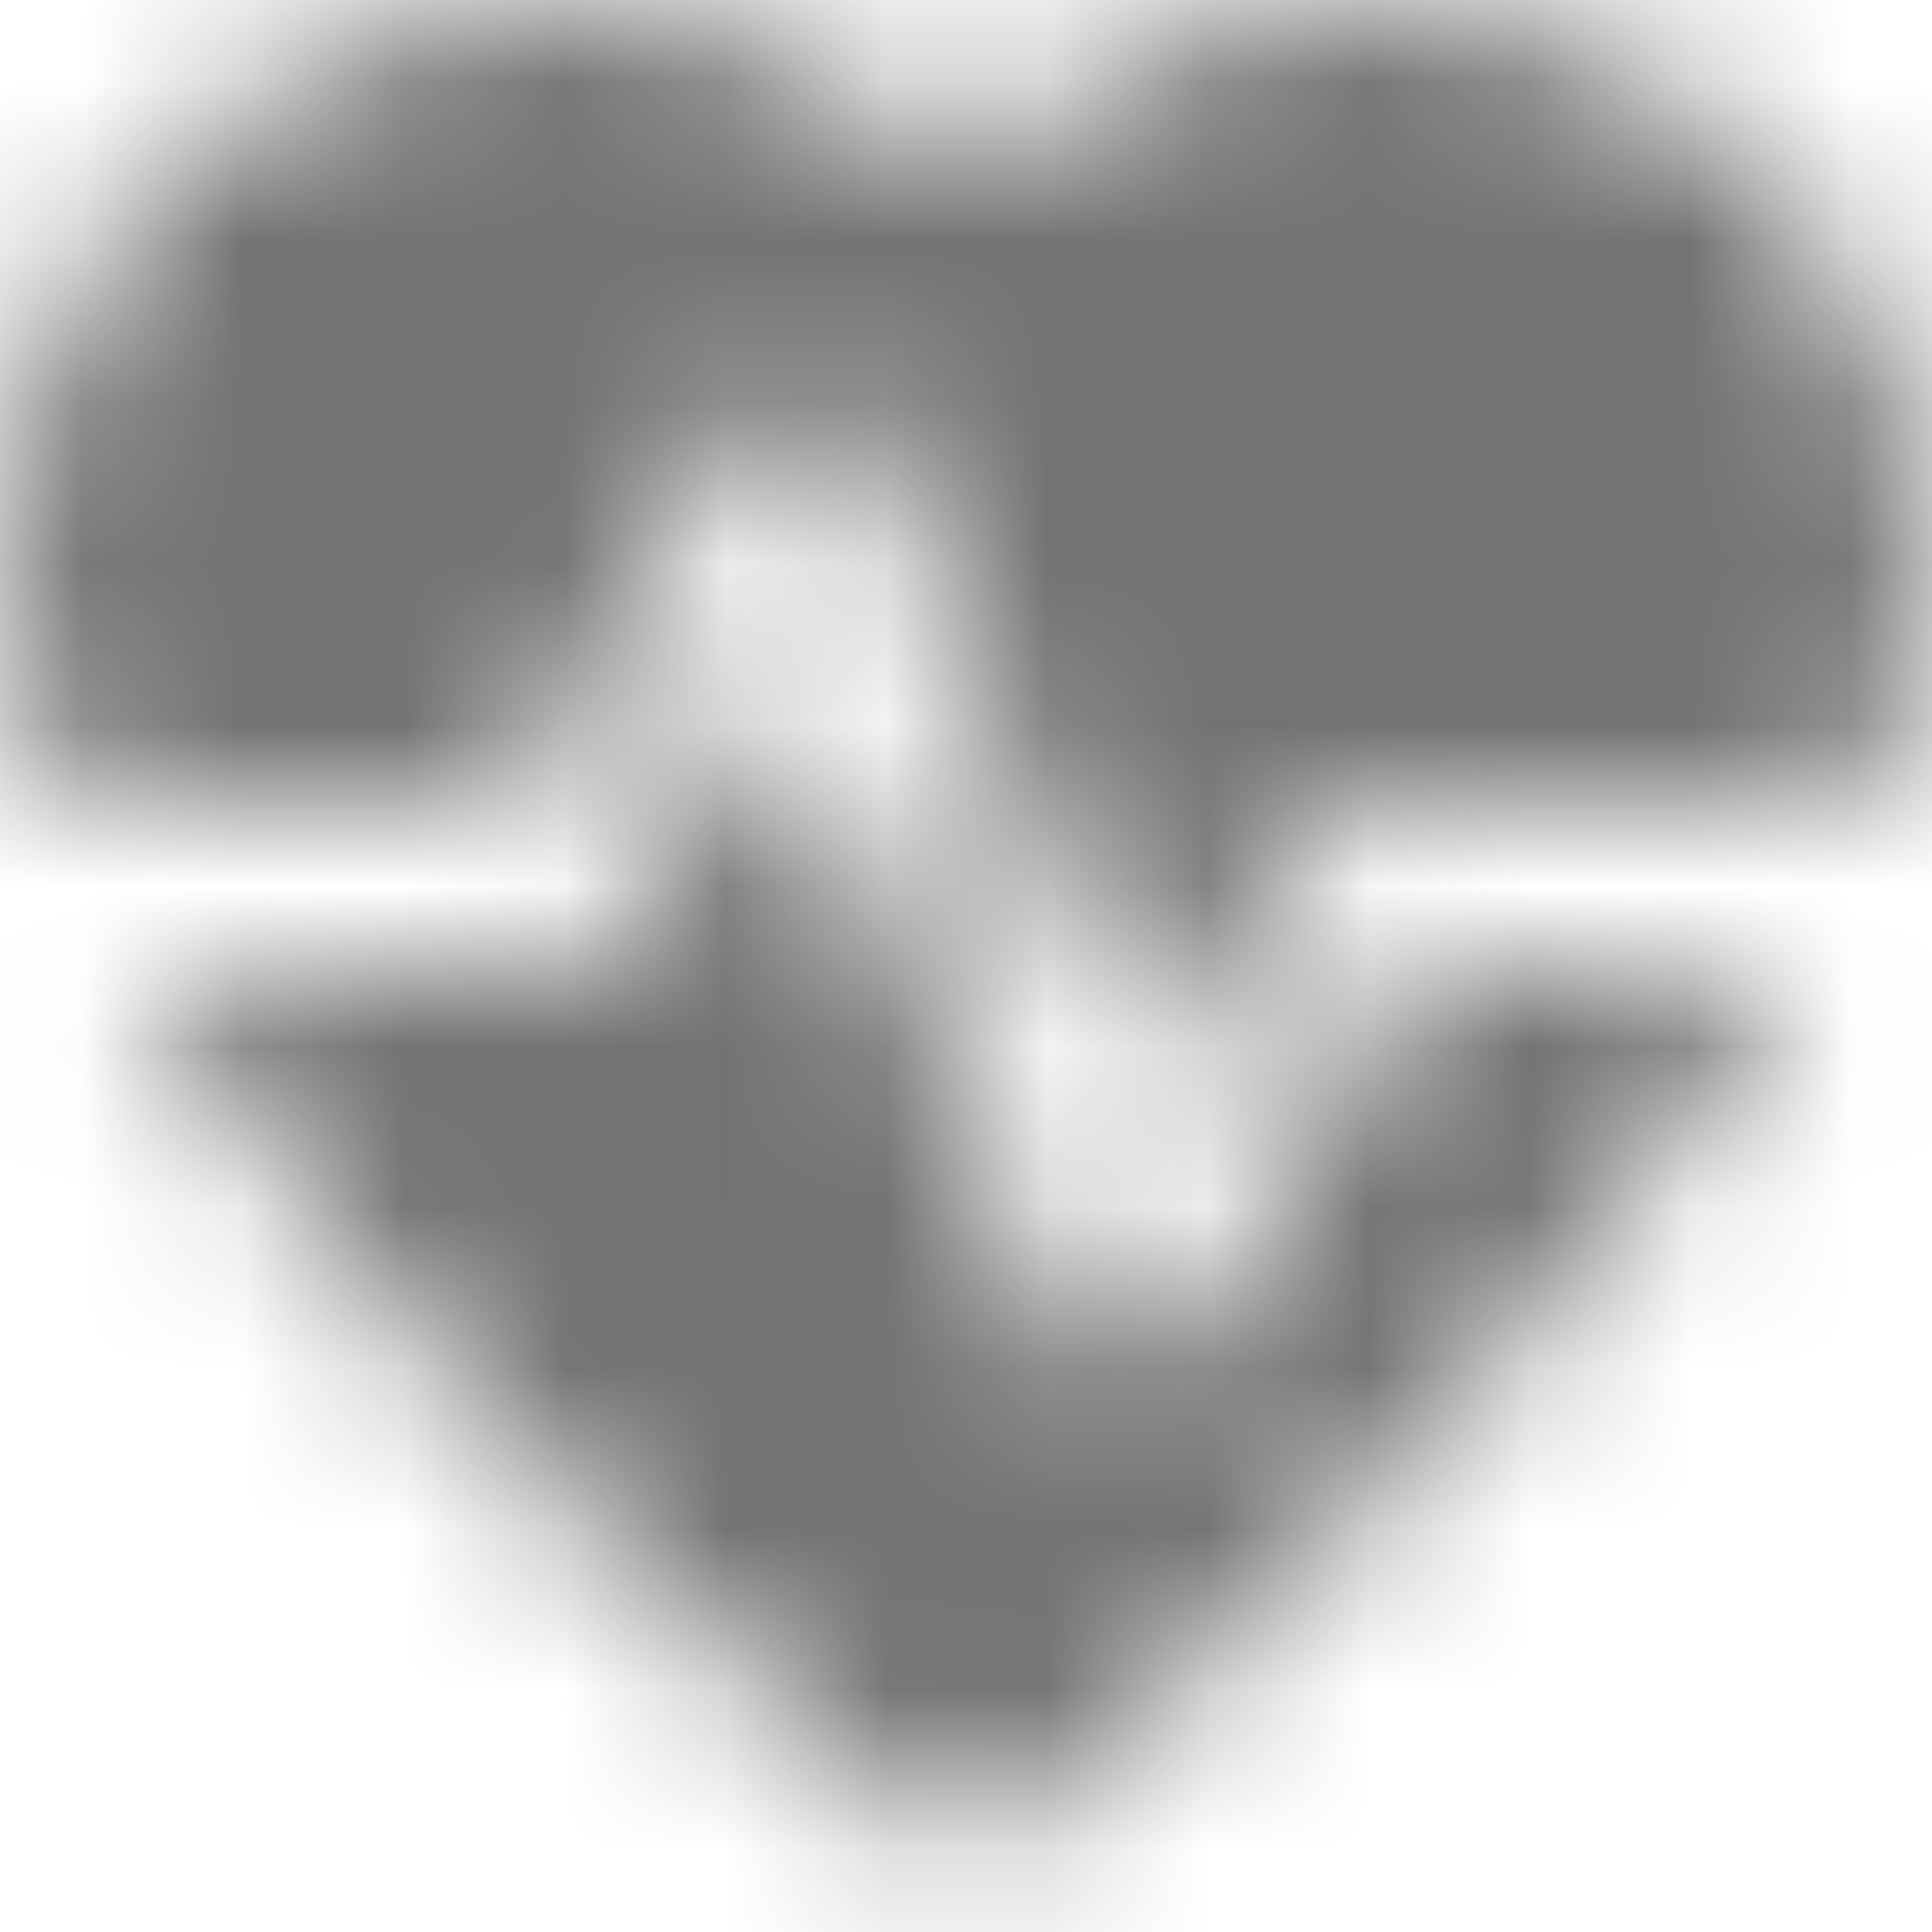 <?xml version="1.0" encoding="UTF-8"?>
<svg width="12px" height="12px" viewBox="0 0 12 12" version="1.1" xmlns="http://www.w3.org/2000/svg" xmlns:xlink="http://www.w3.org/1999/xlink">
    <!-- Generator: Sketch 59.1 (86144) - https://sketch.com -->
    <title>heartrate-active-12px</title>
    <desc>Created with Sketch.</desc>
    <defs>
        <path d="M4.91,4.122 L6.535,8.188 C6.606,8.364 6.771,8.485 6.96,8.5 L6.96,8.5 L7,8.5 C7.175,8.5 7.338,8.408 7.428,8.258 L7.428,8.258 L8.783,6 L11.176,6 C9.643,8.645 6.489,11.25 6.3,11.4 C6.209,11.455 6.106,11.49 6,11.5 C5.89,11.514 5.78,11.477 5.7,11.4 C5.511,11.25 2.357,8.645 0.824,6 L0.824,6 L3.5,6 C3.675,6 3.838,5.908 3.929,5.758 L3.929,5.758 L4.91,4.122 Z M8.5,-6.69539318e-05 C9.43,-0.006 10.324,0.361 10.981,1.019 C11.639,1.676 12.006,2.57 12,3.5 C11.986,4.016 11.874,4.525 11.669,5 L11.669,5 L8.5,5 C8.325,5 8.162,5.091 8.072,5.241 L8.072,5.241 L7.09,6.877 L5.465,2.812 C5.394,2.636 5.229,2.515 5.04,2.5 C4.85,2.483 4.668,2.578 4.572,2.743 L4.572,2.743 L3.217,5 L0.331,5 C0.126,4.525 0.014,4.016 -6.69539318e-05,3.5 C-0.006,2.57 0.361,1.676 1.019,1.019 C1.676,0.361 2.57,-0.006 3.5,-6.69539318e-05 C4.439,0.006 5.338,0.384 6,1.05 C6.662,0.384 7.561,0.006 8.5,-6.69539318e-05 Z" id="path-1"></path>
    </defs>
    <g id="Final" stroke="none" stroke-width="1" fill="none" fill-rule="evenodd">
        <g id="All-Nucleo-Icons" transform="translate(-174, -3612)">
            <g id="Solo/Nucleo/12px/heartrate-active" transform="translate(168, 3606)">
                <g id="heartbeat" transform="translate(6, 6)">
                    <g id="Colour/Default-Colour">
                        <mask id="mask-2" fill="white">
                            <use xlink:href="#path-1"></use>
                        </mask>
                        <g id="Mask" fill-rule="nonzero"></g>
                        <g id="colour/neutral/chia" mask="url(#mask-2)" fill="#737373">
                            <g transform="translate(-18, -18)" id="Colour">
                                <rect x="0" y="0" width="48" height="48"></rect>
                            </g>
                        </g>
                    </g>
                </g>
            </g>
        </g>
    </g>
</svg>